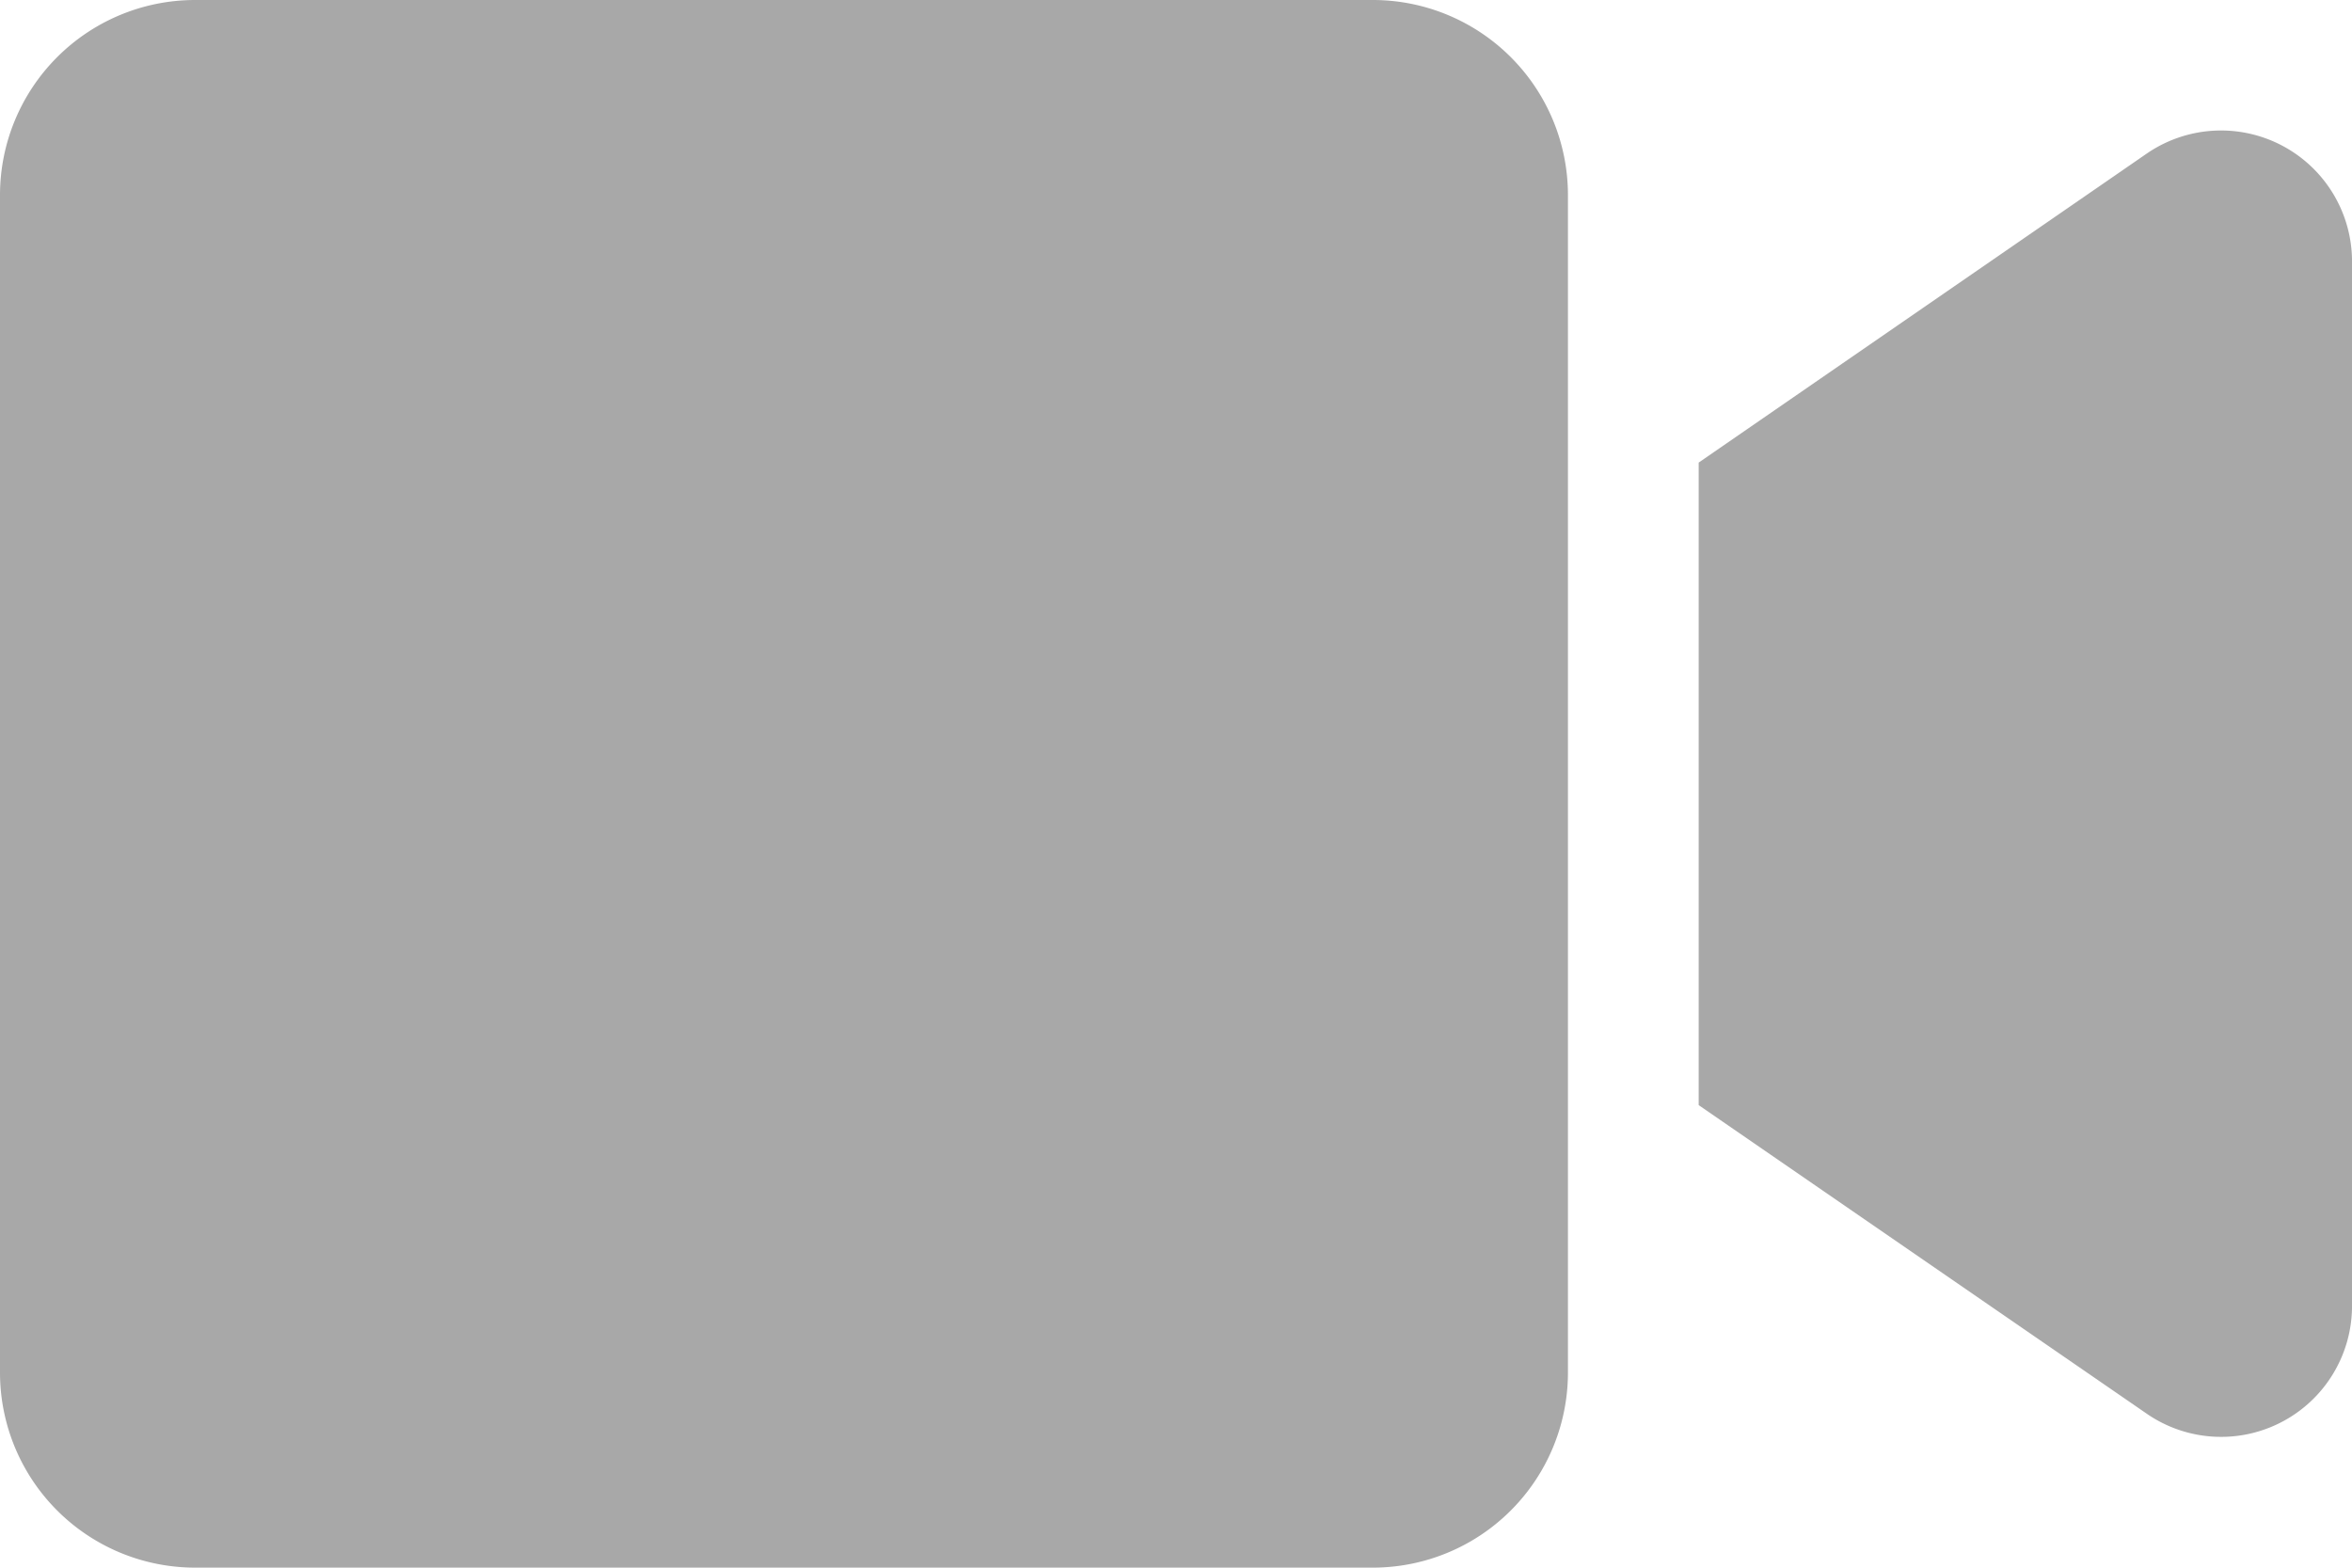 <svg xmlns="http://www.w3.org/2000/svg" width="27.649" height="18.433" viewBox="0 0 27.649 18.433">
  <path id="Icon_awesome-video" data-name="Icon awesome-video" d="M16.138,4.5H2.294A2.294,2.294,0,0,0,0,6.794V20.638a2.294,2.294,0,0,0,2.294,2.294H16.138a2.294,2.294,0,0,0,2.294-2.294V6.794A2.294,2.294,0,0,0,16.138,4.5ZM25.23,6.31,19.969,9.939v7.555l5.261,3.624a1.539,1.539,0,0,0,2.419-1.238V7.548A1.54,1.54,0,0,0,25.23,6.31Z" transform="translate(0 -4.5)" fill="#a8a8a8"/>
</svg>
